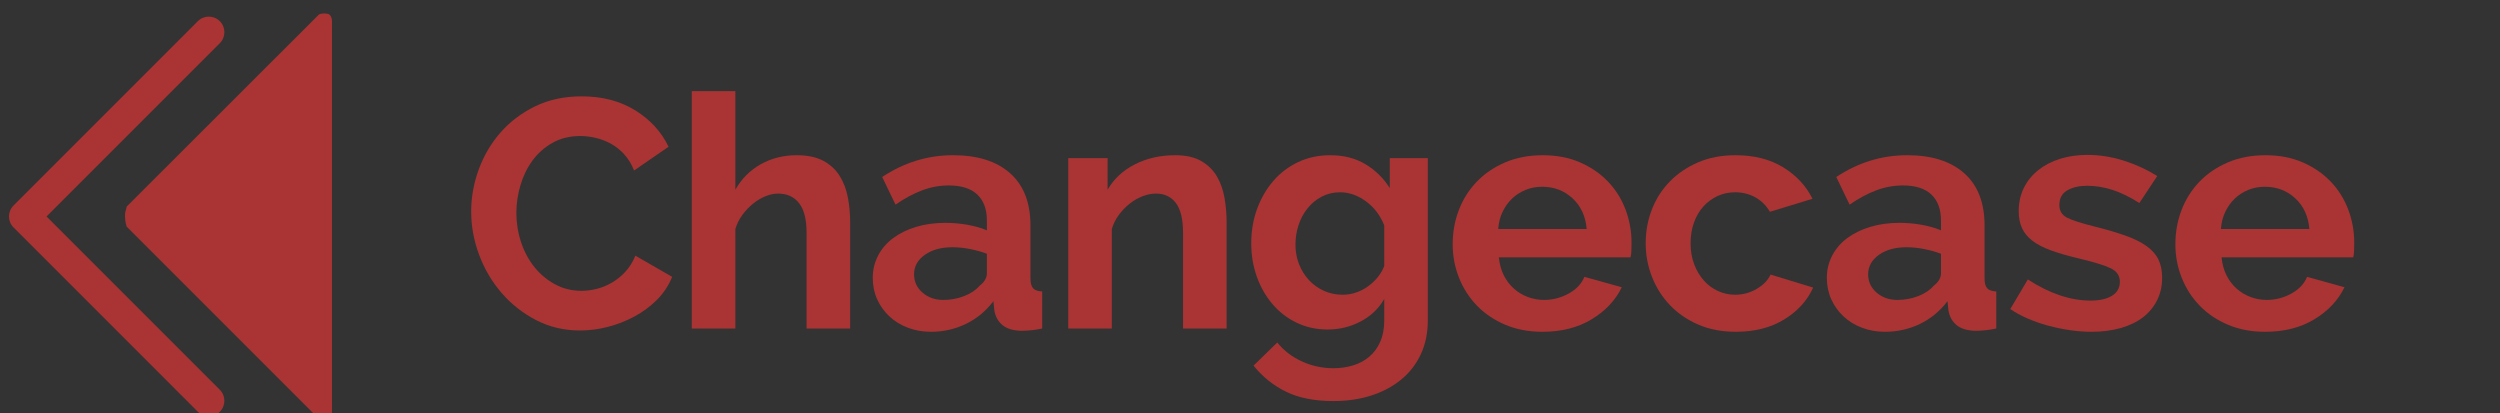<?xml version="1.0" encoding="utf-8"?>
<!-- Generator: Adobe Illustrator 16.0.4, SVG Export Plug-In . SVG Version: 6.00 Build 0)  -->
<!DOCTYPE svg PUBLIC "-//W3C//DTD SVG 1.1//EN" "http://www.w3.org/Graphics/SVG/1.1/DTD/svg11.dtd">
<svg version="1.1" id="Layer_1" xmlns="http://www.w3.org/2000/svg" xmlns:xlink="http://www.w3.org/1999/xlink" x="0px" y="0px"
	 width="369.01px" height="61px" viewBox="0 0 369.01 61" style="enable-background:new 0 0 369.01 61;" xml:space="preserve">
<rect x="0" y="0" width="369.01" height="61" fill="#333333" stroke="none"/>
<g>
	<polygon style="fill:#F3F3F3;" points="9.337,297 17,304.663 17,289.337 	"/>
	<polyline style="fill:none;stroke:#F3F3F3;stroke-miterlimit:10;" points="12.5,289.337 4.837,297 12.5,304.663 	"/>
</g>
<g>
	<polygon points="-26.663,297 -19,304.663 -19,289.337 	"/>
	<polyline style="fill:none;stroke:#000000;stroke-miterlimit:10;" points="-11.5,289.337 -19.163,297 -11.5,304.663 	"/>
</g>
<polyline style="display:none;fill:none;stroke:#000000;stroke-width:3;stroke-linejoin:round;stroke-miterlimit:10;" points="35.451,217.337 5.837,246.951 35.451,276.565 "/>
<g>
	<path style="fill:#F3F3F3;" d="M28.824,276.451c-0.586,0-1.174-0.225-1.623-0.673L0,248.577c-0.897-0.896-0.897-2.351,0-3.247
		l27.201-27.202c0.896-0.896,2.352-0.896,3.248,0c0.896,0.897,0.896,2.351,0,3.248L4.871,246.953l25.578,25.578
		c0.896,0.897,0.896,2.35,0,3.247C30,276.227,29.412,276.451,28.824,276.451z"/>
	<path style="fill:#F3F3F3;" d="M16.449,246.92c0,0.882,0.258,1.543,0.258,1.543l28.18,28.178c0,0,0.733,0.488,1.552,0.263
		C47.046,276.736,47,275.69,47,275.69v-57.553c0,0,0.026-0.992-0.675-1.107c-0.855-0.14-1.245,0.107-1.245,0.107l-28.364,28.336
		C16.532,246.269,16.449,246.202,16.449,246.92z"/>
</g>
<g>
	<path d="M-72.289,246.914c0,0.412,0.266,0.64,0.266,0.64l28.93,28.93c0,0,0.229,0.263,0.662,0.268
		c0.385,0.004,0.432-0.303,0.432-0.303v-59.084c0,0-0.051-0.339-0.326-0.343c-0.301-0.004-0.603,0.259-0.603,0.259l-29.103,29.091
		C-72.031,246.372-72.289,246.626-72.289,246.914z"/>
	<path d="M-14.055,277.18l-29.169-29.168c-0.586-0.585-0.586-1.536,0-2.121l29.245-29.245c0,0,0.818,0.09,1.43,0.691
		s0.598,1.524,0.598,1.524l-28.091,28.09l27.983,27.982c0,0,0.023,1.01-0.49,1.632S-14.055,277.18-14.055,277.18z"/>
</g>
<g>
	<rect x="66.01" y="228.455" style="fill:none;" width="416" height="61.545"/>
	<path style="fill:#F3F3F3;" d="M67.547,246.214c0-2.08,0.367-4.136,1.104-6.168c0.736-2.032,1.801-3.847,3.191-5.448
		c1.393-1.6,3.096-2.896,5.113-3.888c2.016-0.991,4.318-1.488,6.912-1.488c3.039,0,5.67,0.688,7.895,2.064
		c2.225,1.376,3.865,3.168,4.92,5.376l-5.088,3.504c-0.383-0.96-0.881-1.768-1.488-2.424c-0.607-0.656-1.271-1.176-1.992-1.56
		c-0.719-0.384-1.463-0.664-2.23-0.84c-0.77-0.176-1.506-0.264-2.209-0.264c-1.568,0-2.943,0.336-4.127,1.008
		c-1.186,0.672-2.168,1.544-2.953,2.616c-0.783,1.072-1.375,2.288-1.775,3.648c-0.4,1.36-0.6,2.712-0.6,4.056
		c0,1.504,0.23,2.952,0.695,4.344c0.463,1.392,1.119,2.616,1.969,3.672c0.848,1.056,1.863,1.904,3.047,2.544s2.48,0.96,3.889,0.96
		c0.736,0,1.488-0.096,2.256-0.288s1.512-0.496,2.232-0.912c0.719-0.416,1.383-0.952,1.992-1.608
		c0.607-0.656,1.104-1.448,1.488-2.376l5.424,3.12c-0.514,1.28-1.258,2.408-2.232,3.384c-0.977,0.977-2.088,1.8-3.336,2.472
		c-1.248,0.672-2.561,1.184-3.936,1.536c-1.377,0.352-2.736,0.528-4.08,0.528c-2.369,0-4.537-0.512-6.504-1.536
		c-1.969-1.024-3.666-2.359-5.088-4.008c-1.426-1.648-2.529-3.52-3.312-5.616C67.938,250.527,67.547,248.391,67.547,246.214z"/>
	<path style="fill:#F3F3F3;" d="M123.486,263.494h-6.432v-14.112c0-1.984-0.369-3.448-1.105-4.392c-0.736-0.943-1.775-1.416-3.119-1.416
		c-0.576,0-1.184,0.128-1.824,0.384c-0.641,0.257-1.248,0.617-1.824,1.08c-0.576,0.464-1.104,1.016-1.584,1.656
		s-0.832,1.344-1.057,2.112v14.688h-6.432v-35.04h6.432v14.544c0.93-1.632,2.186-2.887,3.77-3.768
		c1.584-0.879,3.336-1.32,5.256-1.32c1.631,0,2.959,0.28,3.984,0.84c1.023,0.561,1.822,1.304,2.398,2.232
		c0.576,0.929,0.977,1.985,1.201,3.168c0.223,1.185,0.336,2.4,0.336,3.648V263.494z"/>
	<path style="fill:#F3F3F3;" d="M135.414,263.975c-1.217,0-2.352-0.201-3.408-0.601s-1.969-0.96-2.736-1.68
		c-0.768-0.72-1.367-1.56-1.801-2.52c-0.432-0.96-0.646-2.016-0.646-3.168c0-1.184,0.264-2.28,0.791-3.288
		c0.527-1.008,1.264-1.864,2.209-2.568c0.943-0.703,2.07-1.255,3.383-1.656c1.312-0.4,2.752-0.6,4.32-0.6
		c1.119,0,2.215,0.096,3.289,0.288c1.07,0.192,2.023,0.464,2.855,0.816v-1.44c0-1.664-0.473-2.944-1.416-3.84
		c-0.945-0.896-2.346-1.344-4.201-1.344c-1.344,0-2.656,0.24-3.936,0.72s-2.592,1.184-3.936,2.112l-1.969-4.08
		c3.232-2.144,6.721-3.216,10.465-3.216c3.615,0,6.424,0.888,8.424,2.664s3,4.344,3,7.704v7.824c0,0.672,0.127,1.152,0.385,1.44
		c0.256,0.288,0.703,0.449,1.344,0.48v5.472c-0.609,0.127-1.176,0.216-1.705,0.264c-0.527,0.049-0.984,0.072-1.367,0.072
		c-1.217-0.032-2.145-0.312-2.785-0.84c-0.639-0.528-1.039-1.24-1.199-2.136l-0.145-1.392c-1.119,1.473-2.48,2.592-4.08,3.36
		C138.949,263.59,137.238,263.975,135.414,263.975z M137.238,259.27c1.086,0,2.119-0.192,3.096-0.576
		c0.975-0.384,1.734-0.896,2.279-1.536c0.703-0.544,1.057-1.152,1.057-1.824v-2.88c-0.768-0.288-1.602-0.52-2.496-0.696
		c-0.896-0.176-1.76-0.264-2.592-0.264c-1.664,0-3.025,0.376-4.08,1.128c-1.057,0.752-1.584,1.704-1.584,2.856
		c0,1.088,0.416,1.992,1.248,2.712C134.998,258.91,136.021,259.27,137.238,259.27z"/>
	<path style="fill:#F3F3F3;" d="M179.055,263.494h-6.432v-14.112c0-2.016-0.354-3.488-1.057-4.416c-0.705-0.928-1.68-1.392-2.928-1.392
		c-0.641,0-1.297,0.128-1.969,0.384c-0.672,0.257-1.305,0.617-1.896,1.08c-0.592,0.464-1.127,1.016-1.607,1.656
		s-0.832,1.344-1.057,2.112v14.688h-6.432v-25.152h5.809v4.656c0.928-1.6,2.271-2.848,4.031-3.744
		c1.76-0.896,3.744-1.344,5.953-1.344c1.566,0,2.848,0.288,3.84,0.864c0.992,0.576,1.76,1.329,2.305,2.256
		c0.543,0.928,0.918,1.984,1.127,3.168c0.207,1.184,0.312,2.384,0.312,3.6V263.494z"/>
	<path style="fill:#F3F3F3;" d="M193.967,263.639c-1.664,0-3.191-0.336-4.584-1.008s-2.584-1.592-3.576-2.76
		c-0.992-1.168-1.76-2.52-2.305-4.056c-0.543-1.536-0.814-3.168-0.814-4.896c0-1.824,0.287-3.52,0.863-5.088
		c0.576-1.567,1.375-2.944,2.4-4.128c1.023-1.184,2.248-2.112,3.672-2.784c1.424-0.672,3-1.008,4.727-1.008
		c1.984,0,3.713,0.44,5.186,1.32c1.471,0.881,2.672,2.057,3.6,3.528v-4.416h5.615v23.952c0,1.855-0.344,3.521-1.031,4.992
		c-0.689,1.472-1.656,2.72-2.904,3.744c-1.248,1.023-2.721,1.808-4.416,2.353c-1.697,0.543-3.553,0.815-5.568,0.815
		c-2.783,0-5.111-0.456-6.984-1.368c-1.871-0.912-3.479-2.2-4.822-3.863l3.504-3.408c0.959,1.184,2.166,2.111,3.623,2.783
		c1.455,0.672,3.016,1.008,4.68,1.008c0.992,0,1.945-0.136,2.857-0.407c0.91-0.272,1.711-0.696,2.398-1.272s1.232-1.312,1.633-2.208
		s0.6-1.952,0.6-3.168v-3.168c-0.832,1.44-2,2.552-3.504,3.336C197.311,263.246,195.695,263.639,193.967,263.639z M196.174,258.502
		c0.705,0,1.377-0.111,2.018-0.336c0.639-0.223,1.223-0.528,1.752-0.912c0.527-0.384,0.998-0.832,1.416-1.344
		c0.414-0.512,0.734-1.056,0.959-1.632v-6c-0.576-1.472-1.473-2.656-2.688-3.552c-1.217-0.896-2.496-1.344-3.84-1.344
		c-0.992,0-1.896,0.216-2.713,0.648c-0.816,0.432-1.512,1.008-2.088,1.728c-0.576,0.72-1.016,1.544-1.32,2.472
		c-0.305,0.929-0.455,1.889-0.455,2.88c0,1.024,0.176,1.984,0.527,2.88c0.352,0.896,0.84,1.68,1.465,2.352
		c0.623,0.672,1.359,1.2,2.207,1.584C194.262,258.31,195.182,258.502,196.174,258.502z"/>
	<path style="fill:#F3F3F3;" d="M225.67,263.975c-2.016,0-3.84-0.345-5.471-1.032c-1.633-0.688-3.025-1.624-4.176-2.808
		c-1.152-1.184-2.041-2.56-2.664-4.128c-0.625-1.568-0.938-3.216-0.938-4.944c0-1.792,0.305-3.48,0.912-5.064
		s1.488-2.976,2.641-4.176c1.152-1.2,2.551-2.152,4.199-2.856c1.648-0.704,3.496-1.056,5.545-1.056c2.047,0,3.879,0.353,5.496,1.056
		c1.615,0.704,2.992,1.648,4.127,2.832c1.137,1.184,2,2.56,2.594,4.128c0.59,1.568,0.887,3.2,0.887,4.896
		c0,0.416-0.008,0.816-0.023,1.2c-0.018,0.384-0.057,0.705-0.121,0.96h-19.439c0.096,0.993,0.336,1.872,0.721,2.64
		c0.383,0.768,0.879,1.424,1.488,1.968c0.607,0.544,1.295,0.96,2.062,1.248c0.77,0.288,1.568,0.432,2.4,0.432
		c1.279,0,2.488-0.312,3.625-0.936c1.135-0.624,1.912-1.447,2.328-2.472l5.52,1.536c-0.928,1.92-2.408,3.497-4.439,4.728
		C230.91,263.358,228.486,263.975,225.67,263.975z M232.199,248.806c-0.16-1.888-0.857-3.4-2.088-4.536
		c-1.232-1.135-2.729-1.704-4.488-1.704c-0.865,0-1.674,0.152-2.424,0.456c-0.752,0.305-1.416,0.729-1.992,1.272
		c-0.576,0.545-1.049,1.2-1.416,1.968c-0.369,0.768-0.584,1.616-0.648,2.544H232.199z"/>
	<path style="fill:#F3F3F3;" d="M240.91,250.918c0-1.759,0.305-3.423,0.912-4.992c0.607-1.568,1.488-2.944,2.641-4.128
		c1.152-1.184,2.545-2.128,4.176-2.832c1.633-0.704,3.473-1.056,5.52-1.056c2.752,0,5.096,0.592,7.033,1.776
		c1.936,1.185,3.383,2.736,4.344,4.656l-6.289,1.92c-0.543-0.928-1.264-1.64-2.16-2.136c-0.895-0.496-1.887-0.744-2.975-0.744
		c-0.93,0-1.793,0.184-2.592,0.552c-0.801,0.368-1.496,0.88-2.088,1.536c-0.594,0.656-1.057,1.448-1.393,2.376
		c-0.336,0.928-0.504,1.952-0.504,3.072c0,1.121,0.176,2.145,0.527,3.072c0.352,0.928,0.824,1.728,1.416,2.4s1.289,1.192,2.088,1.56
		c0.801,0.368,1.648,0.552,2.545,0.552c1.152,0,2.215-0.288,3.191-0.864s1.656-1.28,2.041-2.112l6.287,1.92
		c-0.863,1.92-2.289,3.488-4.271,4.704c-1.984,1.217-4.369,1.825-7.152,1.825c-2.049,0-3.889-0.354-5.52-1.057
		c-1.633-0.703-3.025-1.656-4.176-2.856c-1.152-1.2-2.041-2.592-2.664-4.176C241.223,254.302,240.91,252.646,240.91,250.918z"/>
	<path style="fill:#F3F3F3;" d="M276.242,263.975c-1.217,0-2.352-0.201-3.408-0.601c-1.055-0.399-1.967-0.96-2.734-1.68
		c-0.77-0.72-1.369-1.56-1.801-2.52s-0.648-2.016-0.648-3.168c0-1.184,0.264-2.28,0.793-3.288c0.527-1.008,1.264-1.864,2.207-2.568
		c0.943-0.703,2.072-1.255,3.385-1.656c1.311-0.4,2.752-0.6,4.32-0.6c1.119,0,2.215,0.096,3.287,0.288s2.023,0.464,2.855,0.816
		v-1.44c0-1.664-0.473-2.944-1.416-3.84c-0.943-0.896-2.344-1.344-4.199-1.344c-1.344,0-2.656,0.24-3.936,0.72
		c-1.281,0.48-2.592,1.184-3.938,2.112l-1.967-4.08c3.232-2.144,6.719-3.216,10.463-3.216c3.617,0,6.424,0.888,8.426,2.664
		c1.998,1.776,3,4.344,3,7.704v7.824c0,0.672,0.127,1.152,0.383,1.44s0.703,0.449,1.344,0.48v5.472
		c-0.607,0.127-1.176,0.216-1.703,0.264c-0.529,0.049-0.984,0.072-1.369,0.072c-1.215-0.032-2.143-0.312-2.783-0.84
		c-0.641-0.528-1.041-1.24-1.199-2.136l-0.145-1.392c-1.121,1.473-2.48,2.592-4.08,3.36
		C279.777,263.59,278.066,263.975,276.242,263.975z M278.066,259.27c1.088,0,2.119-0.192,3.096-0.576
		c0.977-0.384,1.736-0.896,2.281-1.536c0.703-0.544,1.055-1.152,1.055-1.824v-2.88c-0.768-0.288-1.6-0.52-2.496-0.696
		c-0.896-0.176-1.76-0.264-2.592-0.264c-1.664,0-3.023,0.376-4.08,1.128c-1.055,0.752-1.584,1.704-1.584,2.856
		c0,1.088,0.416,1.992,1.248,2.712C275.826,258.91,276.85,259.27,278.066,259.27z"/>
	<path style="fill:#F3F3F3;" d="M306.723,263.975c-1.025,0-2.09-0.08-3.193-0.24s-2.184-0.385-3.24-0.672
		c-1.055-0.289-2.062-0.64-3.023-1.056c-0.959-0.416-1.809-0.88-2.543-1.392l2.592-4.368c3.199,2.081,6.287,3.12,9.264,3.12
		c1.344,0,2.4-0.24,3.168-0.72s1.152-1.167,1.152-2.064c0-0.896-0.457-1.56-1.369-1.992c-0.912-0.432-2.439-0.904-4.584-1.416
		c-1.631-0.384-3.023-0.784-4.176-1.2c-1.152-0.416-2.08-0.896-2.783-1.44c-0.705-0.544-1.217-1.168-1.537-1.872
		c-0.32-0.704-0.479-1.536-0.479-2.496c0-1.279,0.254-2.431,0.768-3.456c0.512-1.023,1.223-1.896,2.135-2.616
		c0.912-0.72,1.984-1.272,3.217-1.656c1.23-0.384,2.568-0.576,4.008-0.576c1.791,0,3.576,0.28,5.352,0.84
		c1.777,0.56,3.432,1.32,4.969,2.28l-2.641,3.984c-1.408-0.896-2.736-1.543-3.984-1.944c-1.248-0.399-2.496-0.6-3.744-0.6
		c-1.15,0-2.119,0.224-2.902,0.672c-0.785,0.448-1.176,1.168-1.176,2.16c0,0.864,0.375,1.488,1.127,1.872
		c0.752,0.384,2.088,0.816,4.008,1.296c1.793,0.448,3.32,0.896,4.584,1.344c1.264,0.449,2.305,0.96,3.121,1.536
		c0.814,0.576,1.406,1.24,1.775,1.992c0.367,0.752,0.553,1.656,0.553,2.712c0,1.216-0.25,2.32-0.744,3.312
		c-0.498,0.992-1.193,1.832-2.088,2.52c-0.896,0.688-1.992,1.216-3.289,1.583C309.723,263.789,308.289,263.975,306.723,263.975z"/>
	<path style="fill:#F3F3F3;" d="M332.344,263.975c-2.016,0-3.84-0.345-5.471-1.032c-1.633-0.688-3.025-1.624-4.176-2.808
		c-1.152-1.184-2.041-2.56-2.664-4.128c-0.625-1.568-0.938-3.216-0.938-4.944c0-1.792,0.305-3.48,0.912-5.064
		s1.488-2.976,2.641-4.176c1.152-1.2,2.551-2.152,4.199-2.856c1.648-0.704,3.496-1.056,5.545-1.056c2.047,0,3.879,0.353,5.496,1.056
		c1.615,0.704,2.992,1.648,4.127,2.832c1.137,1.184,2,2.56,2.594,4.128c0.59,1.568,0.887,3.2,0.887,4.896
		c0,0.416-0.008,0.816-0.023,1.2c-0.018,0.384-0.057,0.705-0.121,0.96h-19.439c0.096,0.993,0.336,1.872,0.721,2.64
		c0.383,0.768,0.879,1.424,1.488,1.968c0.607,0.544,1.295,0.96,2.062,1.248c0.77,0.288,1.568,0.432,2.4,0.432
		c1.279,0,2.488-0.312,3.625-0.936c1.135-0.624,1.912-1.447,2.328-2.472l5.52,1.536c-0.928,1.92-2.408,3.497-4.439,4.728
		C337.584,263.358,335.16,263.975,332.344,263.975z M338.873,248.806c-0.16-1.888-0.857-3.4-2.088-4.536
		c-1.232-1.135-2.729-1.704-4.488-1.704c-0.865,0-1.674,0.152-2.424,0.456c-0.752,0.305-1.416,0.729-1.992,1.272
		c-0.576,0.545-1.049,1.2-1.416,1.968c-0.369,0.768-0.584,1.616-0.648,2.544H338.873z"/>
</g>
<g>
	<g>
		<path style="fill:#AA3333;" d="M30.824,61.451c-0.586,0-1.174-0.225-1.623-0.673L2,33.577c-0.897-0.896-0.897-2.351,0-3.247L29.201,3.127
			c0.896-0.896,2.352-0.896,3.248,0c0.896,0.897,0.896,2.351,0,3.248L6.871,31.953l25.578,25.578c0.896,0.897,0.896,2.35,0,3.247
			C32,61.227,31.412,61.451,30.824,61.451z"/>
		<path style="fill:#AA3333;" d="M18.449,31.92c0,0.882,0.258,1.543,0.258,1.543l28.18,28.178c0,0,0.733,0.488,1.552,0.263
			C49.046,61.736,49,60.69,49,60.69V3.138c0,0,0.026-0.992-0.675-1.107c-0.855-0.14-1.245,0.107-1.245,0.107L18.716,30.474
			C18.532,31.269,18.449,31.202,18.449,31.92z"/>
	</g>
	<g>
		<rect x="68.01" y="13.455" style="fill:none;" width="416" height="61.545"/>
		<path style="fill:#AA3333;" d="M69.547,31.214c0-2.08,0.367-4.136,1.104-6.168c0.736-2.032,1.801-3.847,3.191-5.448
			c1.393-1.6,3.096-2.896,5.113-3.888c2.016-0.991,4.318-1.488,6.912-1.488c3.039,0,5.67,0.688,7.895,2.064
			c2.225,1.376,3.865,3.168,4.92,5.376l-5.088,3.504c-0.383-0.96-0.881-1.768-1.488-2.424c-0.607-0.656-1.271-1.176-1.992-1.56
			c-0.719-0.384-1.463-0.664-2.23-0.84c-0.77-0.176-1.506-0.264-2.209-0.264c-1.568,0-2.943,0.336-4.127,1.008
			c-1.186,0.672-2.168,1.544-2.953,2.616c-0.783,1.072-1.375,2.288-1.775,3.648c-0.4,1.36-0.6,2.712-0.6,4.056
			c0,1.504,0.23,2.952,0.695,4.344c0.463,1.392,1.119,2.616,1.969,3.672c0.848,1.056,1.863,1.904,3.047,2.544s2.48,0.96,3.889,0.96
			c0.736,0,1.488-0.096,2.256-0.288s1.512-0.496,2.232-0.912c0.719-0.416,1.383-0.952,1.992-1.608
			c0.607-0.656,1.104-1.448,1.488-2.376l5.424,3.12c-0.514,1.28-1.258,2.408-2.232,3.384c-0.977,0.977-2.088,1.8-3.336,2.472
			c-1.248,0.672-2.561,1.184-3.936,1.536c-1.377,0.352-2.736,0.528-4.08,0.528c-2.369,0-4.537-0.512-6.504-1.536
			c-1.969-1.024-3.666-2.359-5.088-4.008c-1.426-1.648-2.529-3.52-3.312-5.616C69.938,35.527,69.547,33.391,69.547,31.214z"/>
		<path style="fill:#AA3333;" d="M125.486,48.494h-6.432V34.382c0-1.984-0.369-3.448-1.105-4.392c-0.736-0.943-1.775-1.416-3.119-1.416
			c-0.576,0-1.184,0.128-1.824,0.384c-0.641,0.257-1.248,0.617-1.824,1.08c-0.576,0.464-1.104,1.016-1.584,1.656
			s-0.832,1.344-1.057,2.112v14.688h-6.432v-35.04h6.432v14.544c0.93-1.632,2.186-2.887,3.77-3.768
			c1.584-0.879,3.336-1.32,5.256-1.32c1.631,0,2.959,0.28,3.984,0.84c1.023,0.561,1.822,1.304,2.398,2.232
			c0.576,0.929,0.977,1.985,1.201,3.168c0.223,1.185,0.336,2.4,0.336,3.648V48.494z"/>
		<path style="fill:#AA3333;" d="M137.414,48.974c-1.217,0-2.352-0.2-3.408-0.6c-1.057-0.399-1.969-0.96-2.736-1.68
			c-0.768-0.72-1.367-1.56-1.801-2.52c-0.432-0.96-0.646-2.016-0.646-3.168c0-1.184,0.264-2.28,0.791-3.288
			c0.527-1.008,1.264-1.864,2.209-2.568c0.943-0.703,2.07-1.255,3.383-1.656c1.312-0.4,2.752-0.6,4.32-0.6
			c1.119,0,2.215,0.096,3.289,0.288c1.07,0.192,2.023,0.464,2.855,0.816v-1.44c0-1.664-0.473-2.944-1.416-3.84
			c-0.945-0.896-2.346-1.344-4.201-1.344c-1.344,0-2.656,0.24-3.936,0.72s-2.592,1.184-3.936,2.112l-1.969-4.08
			c3.232-2.144,6.721-3.216,10.465-3.216c3.615,0,6.424,0.888,8.424,2.664s3,4.344,3,7.704v7.824c0,0.672,0.127,1.152,0.385,1.44
			c0.256,0.288,0.703,0.449,1.344,0.48v5.472c-0.609,0.127-1.176,0.216-1.705,0.264c-0.527,0.048-0.984,0.072-1.367,0.072
			c-1.217-0.032-2.145-0.312-2.785-0.84c-0.639-0.528-1.039-1.24-1.199-2.136l-0.145-1.392c-1.119,1.473-2.48,2.592-4.08,3.36
			S139.238,48.974,137.414,48.974z M139.238,44.27c1.086,0,2.119-0.192,3.096-0.576c0.975-0.384,1.734-0.896,2.279-1.536
			c0.703-0.544,1.057-1.152,1.057-1.824v-2.88c-0.768-0.288-1.602-0.52-2.496-0.696c-0.896-0.176-1.76-0.264-2.592-0.264
			c-1.664,0-3.025,0.376-4.08,1.128c-1.057,0.752-1.584,1.704-1.584,2.856c0,1.088,0.416,1.992,1.248,2.712
			C136.998,43.91,138.021,44.27,139.238,44.27z"/>
		<path style="fill:#AA3333;" d="M181.055,48.494h-6.432V34.382c0-2.016-0.354-3.488-1.057-4.416c-0.705-0.928-1.68-1.392-2.928-1.392
			c-0.641,0-1.297,0.128-1.969,0.384c-0.672,0.257-1.305,0.617-1.896,1.08c-0.592,0.464-1.127,1.016-1.607,1.656
			s-0.832,1.344-1.057,2.112v14.688h-6.432V23.342h5.809v4.656c0.928-1.6,2.271-2.848,4.031-3.744
			c1.76-0.896,3.744-1.344,5.953-1.344c1.566,0,2.848,0.288,3.84,0.864c0.992,0.576,1.76,1.329,2.305,2.256
			c0.543,0.928,0.918,1.984,1.127,3.168c0.207,1.184,0.312,2.384,0.312,3.6V48.494z"/>
		<path style="fill:#AA3333;" d="M195.967,48.638c-1.664,0-3.191-0.336-4.584-1.008c-1.393-0.672-2.584-1.592-3.576-2.76
			c-0.992-1.168-1.76-2.52-2.305-4.056c-0.543-1.536-0.814-3.168-0.814-4.896c0-1.824,0.287-3.52,0.863-5.088
			c0.576-1.567,1.375-2.944,2.4-4.128c1.023-1.184,2.248-2.112,3.672-2.784c1.424-0.672,3-1.008,4.727-1.008
			c1.984,0,3.713,0.44,5.186,1.32c1.471,0.881,2.672,2.057,3.6,3.528v-4.416h5.615v23.952c0,1.855-0.344,3.52-1.031,4.992
			c-0.689,1.472-1.656,2.72-2.904,3.744c-1.248,1.023-2.721,1.807-4.416,2.352c-1.697,0.543-3.553,0.816-5.568,0.816
			c-2.783,0-5.111-0.456-6.984-1.368c-1.871-0.912-3.479-2.2-4.822-3.864l3.504-3.408c0.959,1.184,2.166,2.112,3.623,2.784
			c1.455,0.672,3.016,1.008,4.68,1.008c0.992,0,1.945-0.136,2.857-0.408c0.91-0.272,1.711-0.696,2.398-1.272
			c0.688-0.576,1.232-1.312,1.633-2.208c0.4-0.896,0.6-1.952,0.6-3.168v-3.168c-0.832,1.44-2,2.552-3.504,3.336
			C199.311,48.247,197.695,48.638,195.967,48.638z M198.174,43.502c0.705,0,1.377-0.111,2.018-0.336
			c0.639-0.223,1.223-0.528,1.752-0.912c0.527-0.384,0.998-0.832,1.416-1.344c0.414-0.512,0.734-1.056,0.959-1.632v-6
			c-0.576-1.472-1.473-2.656-2.688-3.552c-1.217-0.896-2.496-1.344-3.84-1.344c-0.992,0-1.896,0.216-2.713,0.648
			c-0.816,0.432-1.512,1.008-2.088,1.728c-0.576,0.72-1.016,1.544-1.32,2.472c-0.305,0.929-0.455,1.889-0.455,2.88
			c0,1.024,0.176,1.984,0.527,2.88c0.352,0.896,0.84,1.68,1.465,2.352c0.623,0.672,1.359,1.2,2.207,1.584
			C196.262,43.31,197.182,43.502,198.174,43.502z"/>
		<path style="fill:#AA3333;" d="M227.67,48.974c-2.016,0-3.84-0.344-5.471-1.032c-1.633-0.688-3.025-1.624-4.176-2.808
			c-1.152-1.184-2.041-2.56-2.664-4.128c-0.625-1.568-0.938-3.216-0.938-4.944c0-1.792,0.305-3.48,0.912-5.064
			s1.488-2.976,2.641-4.176c1.152-1.2,2.551-2.152,4.199-2.856c1.648-0.704,3.496-1.056,5.545-1.056
			c2.047,0,3.879,0.353,5.496,1.056c1.615,0.704,2.992,1.648,4.127,2.832c1.137,1.184,2,2.56,2.594,4.128
			c0.59,1.568,0.887,3.2,0.887,4.896c0,0.416-0.008,0.816-0.023,1.2c-0.018,0.384-0.057,0.705-0.121,0.96h-19.439
			c0.096,0.993,0.336,1.872,0.721,2.64c0.383,0.768,0.879,1.424,1.488,1.968c0.607,0.544,1.295,0.96,2.062,1.248
			c0.77,0.288,1.568,0.432,2.4,0.432c1.279,0,2.488-0.312,3.625-0.936c1.135-0.624,1.912-1.447,2.328-2.472l5.52,1.536
			c-0.928,1.92-2.408,3.497-4.439,4.728C232.91,48.358,230.486,48.974,227.67,48.974z M234.199,33.806
			c-0.16-1.888-0.857-3.4-2.088-4.536c-1.232-1.135-2.729-1.704-4.488-1.704c-0.865,0-1.674,0.152-2.424,0.456
			c-0.752,0.305-1.416,0.729-1.992,1.272c-0.576,0.545-1.049,1.2-1.416,1.968c-0.369,0.768-0.584,1.616-0.648,2.544H234.199z"/>
		<path style="fill:#AA3333;" d="M242.91,35.918c0-1.759,0.305-3.423,0.912-4.992c0.607-1.568,1.488-2.944,2.641-4.128
			c1.152-1.184,2.545-2.128,4.176-2.832c1.633-0.704,3.473-1.056,5.52-1.056c2.752,0,5.096,0.592,7.033,1.776
			c1.936,1.185,3.383,2.736,4.344,4.656l-6.289,1.92c-0.543-0.928-1.264-1.64-2.16-2.136c-0.895-0.496-1.887-0.744-2.975-0.744
			c-0.93,0-1.793,0.184-2.592,0.552c-0.801,0.368-1.496,0.88-2.088,1.536c-0.594,0.656-1.057,1.448-1.393,2.376
			c-0.336,0.928-0.504,1.952-0.504,3.072c0,1.121,0.176,2.145,0.527,3.072c0.352,0.928,0.824,1.728,1.416,2.4
			s1.289,1.192,2.088,1.56c0.801,0.368,1.648,0.552,2.545,0.552c1.152,0,2.215-0.288,3.191-0.864s1.656-1.28,2.041-2.112l6.287,1.92
			c-0.863,1.92-2.289,3.488-4.271,4.704c-1.984,1.217-4.369,1.824-7.152,1.824c-2.049,0-3.889-0.353-5.52-1.056
			c-1.633-0.703-3.025-1.656-4.176-2.856c-1.152-1.2-2.041-2.592-2.664-4.176C243.223,39.302,242.91,37.646,242.91,35.918z"/>
		<path style="fill:#AA3333;" d="M278.242,48.974c-1.217,0-2.352-0.2-3.408-0.6c-1.055-0.399-1.967-0.96-2.734-1.68
			c-0.77-0.72-1.369-1.56-1.801-2.52s-0.648-2.016-0.648-3.168c0-1.184,0.264-2.28,0.793-3.288c0.527-1.008,1.264-1.864,2.207-2.568
			c0.943-0.703,2.072-1.255,3.385-1.656c1.311-0.4,2.752-0.6,4.32-0.6c1.119,0,2.215,0.096,3.287,0.288s2.023,0.464,2.855,0.816
			v-1.44c0-1.664-0.473-2.944-1.416-3.84c-0.943-0.896-2.344-1.344-4.199-1.344c-1.344,0-2.656,0.24-3.936,0.72
			c-1.281,0.48-2.592,1.184-3.938,2.112l-1.967-4.08c3.232-2.144,6.719-3.216,10.463-3.216c3.617,0,6.424,0.888,8.426,2.664
			c1.998,1.776,3,4.344,3,7.704v7.824c0,0.672,0.127,1.152,0.383,1.44s0.703,0.449,1.344,0.48v5.472
			c-0.607,0.127-1.176,0.216-1.703,0.264c-0.529,0.048-0.984,0.072-1.369,0.072c-1.215-0.032-2.143-0.312-2.783-0.84
			c-0.641-0.528-1.041-1.24-1.199-2.136l-0.145-1.392c-1.121,1.473-2.48,2.592-4.08,3.36
			C281.777,48.59,280.066,48.974,278.242,48.974z M280.066,44.27c1.088,0,2.119-0.192,3.096-0.576
			c0.977-0.384,1.736-0.896,2.281-1.536c0.703-0.544,1.055-1.152,1.055-1.824v-2.88c-0.768-0.288-1.6-0.52-2.496-0.696
			c-0.896-0.176-1.76-0.264-2.592-0.264c-1.664,0-3.023,0.376-4.08,1.128c-1.055,0.752-1.584,1.704-1.584,2.856
			c0,1.088,0.416,1.992,1.248,2.712C277.826,43.91,278.85,44.27,280.066,44.27z"/>
		<path style="fill:#AA3333;" d="M308.723,48.974c-1.025,0-2.09-0.08-3.193-0.24c-1.104-0.161-2.184-0.384-3.24-0.672
			c-1.055-0.288-2.062-0.64-3.023-1.056c-0.959-0.416-1.809-0.88-2.543-1.392l2.592-4.368c3.199,2.081,6.287,3.12,9.264,3.12
			c1.344,0,2.4-0.24,3.168-0.72s1.152-1.167,1.152-2.064c0-0.896-0.457-1.56-1.369-1.992c-0.912-0.432-2.439-0.904-4.584-1.416
			c-1.631-0.384-3.023-0.784-4.176-1.2c-1.152-0.416-2.08-0.896-2.783-1.44c-0.705-0.544-1.217-1.168-1.537-1.872
			c-0.32-0.704-0.479-1.536-0.479-2.496c0-1.279,0.254-2.431,0.768-3.456c0.512-1.023,1.223-1.896,2.135-2.616
			c0.912-0.72,1.984-1.272,3.217-1.656c1.23-0.384,2.568-0.576,4.008-0.576c1.791,0,3.576,0.28,5.352,0.84
			c1.777,0.56,3.432,1.32,4.969,2.28l-2.641,3.984c-1.408-0.896-2.736-1.543-3.984-1.944c-1.248-0.399-2.496-0.6-3.744-0.6
			c-1.15,0-2.119,0.224-2.902,0.672c-0.785,0.448-1.176,1.168-1.176,2.16c0,0.864,0.375,1.488,1.127,1.872
			c0.752,0.384,2.088,0.816,4.008,1.296c1.793,0.448,3.32,0.896,4.584,1.344c1.264,0.449,2.305,0.96,3.121,1.536
			c0.814,0.576,1.406,1.24,1.775,1.992c0.367,0.752,0.553,1.656,0.553,2.712c0,1.216-0.25,2.32-0.744,3.312
			c-0.498,0.992-1.193,1.832-2.088,2.52c-0.896,0.688-1.992,1.216-3.289,1.584C311.723,48.79,310.289,48.974,308.723,48.974z"/>
		<path style="fill:#AA3333;" d="M334.344,48.974c-2.016,0-3.84-0.344-5.471-1.032c-1.633-0.688-3.025-1.624-4.176-2.808
			c-1.152-1.184-2.041-2.56-2.664-4.128c-0.625-1.568-0.938-3.216-0.938-4.944c0-1.792,0.305-3.48,0.912-5.064
			s1.488-2.976,2.641-4.176c1.152-1.2,2.551-2.152,4.199-2.856c1.648-0.704,3.496-1.056,5.545-1.056
			c2.047,0,3.879,0.353,5.496,1.056c1.615,0.704,2.992,1.648,4.127,2.832c1.137,1.184,2,2.56,2.594,4.128
			c0.59,1.568,0.887,3.2,0.887,4.896c0,0.416-0.008,0.816-0.023,1.2c-0.018,0.384-0.057,0.705-0.121,0.96h-19.439
			c0.096,0.993,0.336,1.872,0.721,2.64c0.383,0.768,0.879,1.424,1.488,1.968c0.607,0.544,1.295,0.96,2.062,1.248
			c0.77,0.288,1.568,0.432,2.4,0.432c1.279,0,2.488-0.312,3.625-0.936c1.135-0.624,1.912-1.447,2.328-2.472l5.52,1.536
			c-0.928,1.92-2.408,3.497-4.439,4.728C339.584,48.358,337.16,48.974,334.344,48.974z M340.873,33.806
			c-0.16-1.888-0.857-3.4-2.088-4.536c-1.232-1.135-2.729-1.704-4.488-1.704c-0.865,0-1.674,0.152-2.424,0.456
			c-0.752,0.305-1.416,0.729-1.992,1.272c-0.576,0.545-1.049,1.2-1.416,1.968c-0.369,0.768-0.584,1.616-0.648,2.544H340.873z"/>
	</g>
</g>
<g>
</g>
<g>
</g>
<g>
</g>
<g>
</g>
<g>
</g>
<g>
</g>
<g>
</g>
<g>
</g>
<g>
</g>
<g>
</g>
<g>
</g>
<g>
</g>
<g>
</g>
<g>
</g>
<g>
</g>
</svg>
